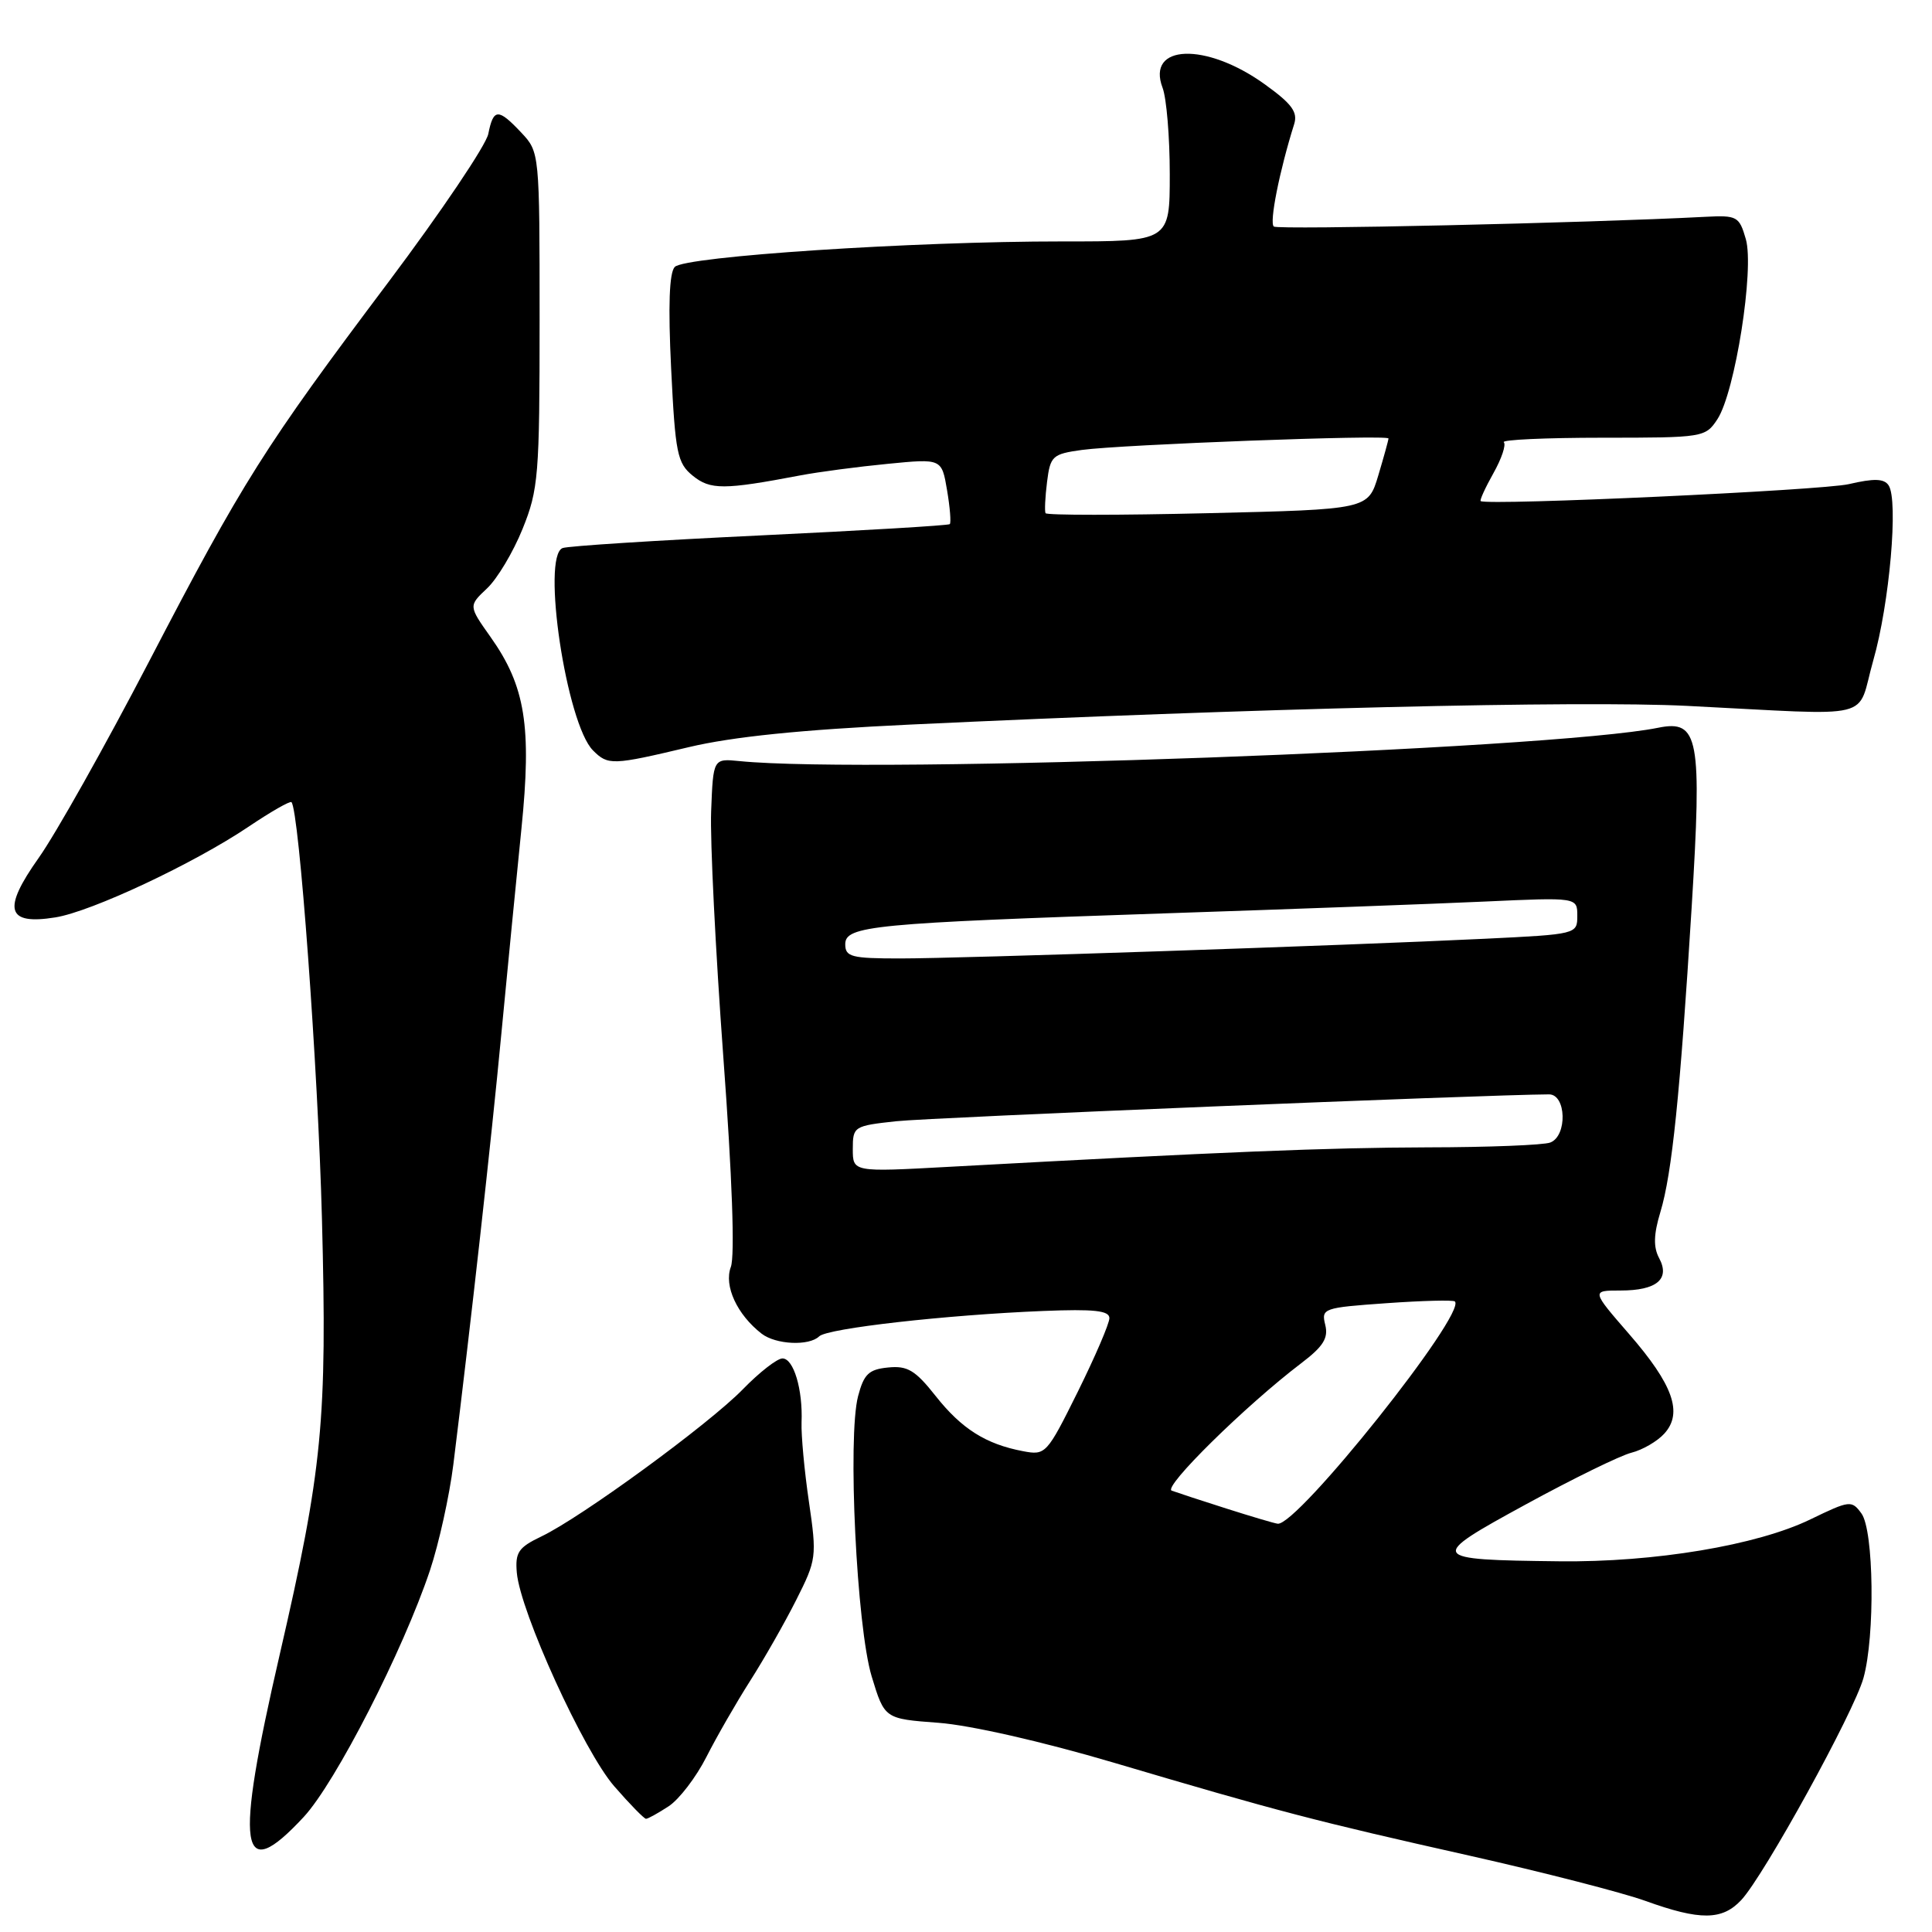 <?xml version="1.0" encoding="UTF-8" standalone="no"?>
<!DOCTYPE svg PUBLIC "-//W3C//DTD SVG 1.1//EN" "http://www.w3.org/Graphics/SVG/1.1/DTD/svg11.dtd" >
<svg xmlns="http://www.w3.org/2000/svg" xmlns:xlink="http://www.w3.org/1999/xlink" version="1.1" viewBox="0 0 256 256">
 <g >
 <path fill="currentColor"
d=" M 230.74 251.75 C 233.76 248.50 245.67 226.86 246.92 222.34 C 248.47 216.77 248.30 202.79 246.65 200.54 C 245.36 198.77 245.10 198.80 239.90 201.32 C 232.82 204.76 219.22 207.03 206.62 206.88 C 189.23 206.68 189.11 206.47 202.20 199.33 C 208.41 195.94 214.70 192.86 216.18 192.49 C 217.65 192.12 219.61 190.98 220.54 189.95 C 223.02 187.21 221.70 183.48 215.85 176.75 C 210.86 171.00 210.86 171.00 214.73 171.00 C 219.53 171.00 221.33 169.48 219.84 166.70 C 219.07 165.26 219.11 163.57 220.01 160.60 C 221.55 155.51 222.62 145.04 224.15 120.27 C 225.54 97.71 225.10 95.34 219.72 96.43 C 205.42 99.33 115.41 102.60 98.00 100.85 C 94.50 100.50 94.50 100.50 94.23 107.50 C 94.08 111.35 94.81 125.97 95.84 140.00 C 97.02 155.92 97.39 166.40 96.84 167.88 C 95.90 170.38 97.67 174.20 100.92 176.72 C 102.80 178.17 107.21 178.38 108.55 177.07 C 109.64 176.01 125.38 174.23 138.25 173.71 C 144.96 173.44 147.00 173.66 147.00 174.66 C 147.00 175.38 145.11 179.77 142.81 184.42 C 138.71 192.68 138.55 192.86 135.56 192.29 C 130.64 191.36 127.43 189.34 123.98 184.98 C 121.28 181.56 120.24 180.94 117.68 181.20 C 115.12 181.45 114.47 182.07 113.70 185.00 C 112.29 190.41 113.51 215.55 115.50 222.13 C 117.21 227.75 117.21 227.75 124.35 228.28 C 128.54 228.59 138.13 230.77 147.50 233.54 C 169.42 240.03 174.32 241.31 194.74 245.89 C 204.51 248.09 214.97 250.78 218.00 251.87 C 225.29 254.50 228.21 254.47 230.74 251.75 Z  M 40.25 240.75 C 44.46 236.21 53.43 218.68 56.98 208.06 C 58.16 204.51 59.55 198.21 60.07 194.06 C 62.42 175.12 65.09 151.19 66.43 137.00 C 67.24 128.47 68.44 116.25 69.09 109.83 C 70.47 96.24 69.62 90.92 64.99 84.39 C 62.08 80.28 62.08 80.28 64.53 77.97 C 65.88 76.71 68.00 73.16 69.24 70.09 C 71.35 64.87 71.50 63.03 71.50 42.33 C 71.50 20.24 71.49 20.15 69.08 17.58 C 66.01 14.32 65.38 14.34 64.70 17.75 C 64.39 19.26 58.46 28.06 51.52 37.31 C 34.99 59.30 32.20 63.72 19.71 87.73 C 13.92 98.86 7.36 110.53 5.13 113.67 C 0.28 120.51 0.86 122.60 7.33 121.56 C 12.11 120.80 25.67 114.43 32.94 109.54 C 35.88 107.56 38.43 106.10 38.62 106.29 C 39.63 107.30 42.14 141.55 42.66 161.50 C 43.36 188.24 42.74 194.63 37.06 219.25 C 31.05 245.28 31.74 249.92 40.25 240.75 Z  M 88.60 239.34 C 89.99 238.43 92.24 235.49 93.60 232.81 C 94.96 230.13 97.57 225.59 99.40 222.72 C 101.23 219.85 103.98 215.03 105.50 212.01 C 108.19 206.68 108.25 206.28 107.19 199.01 C 106.58 194.88 106.15 190.14 106.21 188.48 C 106.39 184.11 105.16 180.00 103.68 180.00 C 102.98 180.00 100.63 181.83 98.45 184.07 C 93.96 188.69 77.02 201.07 71.73 203.59 C 68.70 205.04 68.25 205.69 68.48 208.38 C 68.93 213.57 77.35 232.05 81.39 236.69 C 83.45 239.06 85.35 241.00 85.60 241.00 C 85.86 241.00 87.21 240.25 88.60 239.34 Z  M 91.27 99.00 C 97.08 97.62 106.16 96.69 120.60 96.01 C 166.20 93.86 209.22 92.82 223.50 93.53 C 249.10 94.81 245.91 95.59 248.22 87.50 C 250.37 80.01 251.57 66.28 250.25 64.31 C 249.65 63.41 248.32 63.37 244.98 64.15 C 241.39 64.98 197.32 67.01 196.20 66.40 C 196.04 66.31 196.79 64.65 197.88 62.71 C 198.97 60.78 199.59 58.92 199.26 58.60 C 198.93 58.27 204.81 58.00 212.31 58.00 C 225.71 58.00 225.98 57.96 227.57 55.54 C 229.91 51.96 232.48 35.66 231.33 31.68 C 230.46 28.67 230.18 28.51 225.95 28.73 C 210.30 29.55 169.38 30.47 168.79 30.02 C 168.16 29.54 169.54 22.63 171.48 16.46 C 171.99 14.85 171.18 13.75 167.56 11.15 C 159.78 5.56 151.85 5.85 154.05 11.64 C 154.57 13.01 155.00 18.15 155.00 23.07 C 155.00 32.00 155.00 32.00 140.75 31.99 C 120.98 31.98 90.75 33.97 89.41 35.37 C 88.68 36.13 88.52 40.52 88.93 48.85 C 89.48 60.08 89.74 61.37 91.80 63.04 C 94.12 64.92 95.91 64.92 106.00 63.00 C 108.47 62.53 113.71 61.84 117.64 61.46 C 124.78 60.76 124.78 60.76 125.49 64.95 C 125.88 67.25 126.04 69.28 125.85 69.45 C 125.66 69.63 114.33 70.30 100.67 70.95 C 87.01 71.60 75.26 72.35 74.55 72.62 C 71.72 73.71 75.05 95.91 78.58 99.44 C 80.57 101.43 81.13 101.41 91.27 99.00 Z  M 162.50 199.89 C 159.20 198.84 155.94 197.77 155.26 197.52 C 154.04 197.08 165.00 186.28 172.41 180.64 C 175.35 178.41 176.04 177.30 175.60 175.54 C 175.06 173.37 175.34 173.27 183.72 172.68 C 188.49 172.34 192.57 172.24 192.78 172.45 C 194.36 174.03 171.89 202.22 169.30 201.90 C 168.86 201.85 165.80 200.94 162.50 199.89 Z  M 113.00 152.25 C 113.00 149.27 113.14 149.18 118.75 148.57 C 123.20 148.08 196.93 145.05 205.25 145.01 C 207.55 145.00 207.70 150.52 205.42 151.39 C 204.55 151.73 197.24 152.02 189.17 152.03 C 175.82 152.07 162.43 152.61 125.75 154.61 C 113.00 155.31 113.00 155.31 113.00 152.25 Z  M 112.00 125.12 C 112.00 122.67 115.58 122.33 154.50 121.02 C 171.00 120.47 190.01 119.77 196.75 119.46 C 209.00 118.90 209.00 118.90 209.00 121.35 C 209.00 123.78 208.92 123.80 196.75 124.39 C 177.95 125.30 127.38 127.00 119.25 127.00 C 112.82 127.00 112.00 126.79 112.00 125.12 Z  M 138.54 68.00 C 138.40 67.72 138.49 65.86 138.74 63.85 C 139.17 60.42 139.45 60.16 143.35 59.62 C 148.61 58.90 184.01 57.57 183.98 58.10 C 183.98 58.32 183.37 60.52 182.63 63.00 C 181.28 67.50 181.28 67.50 160.04 68.00 C 148.36 68.28 138.69 68.28 138.54 68.00 Z "/>
</g>
</svg>